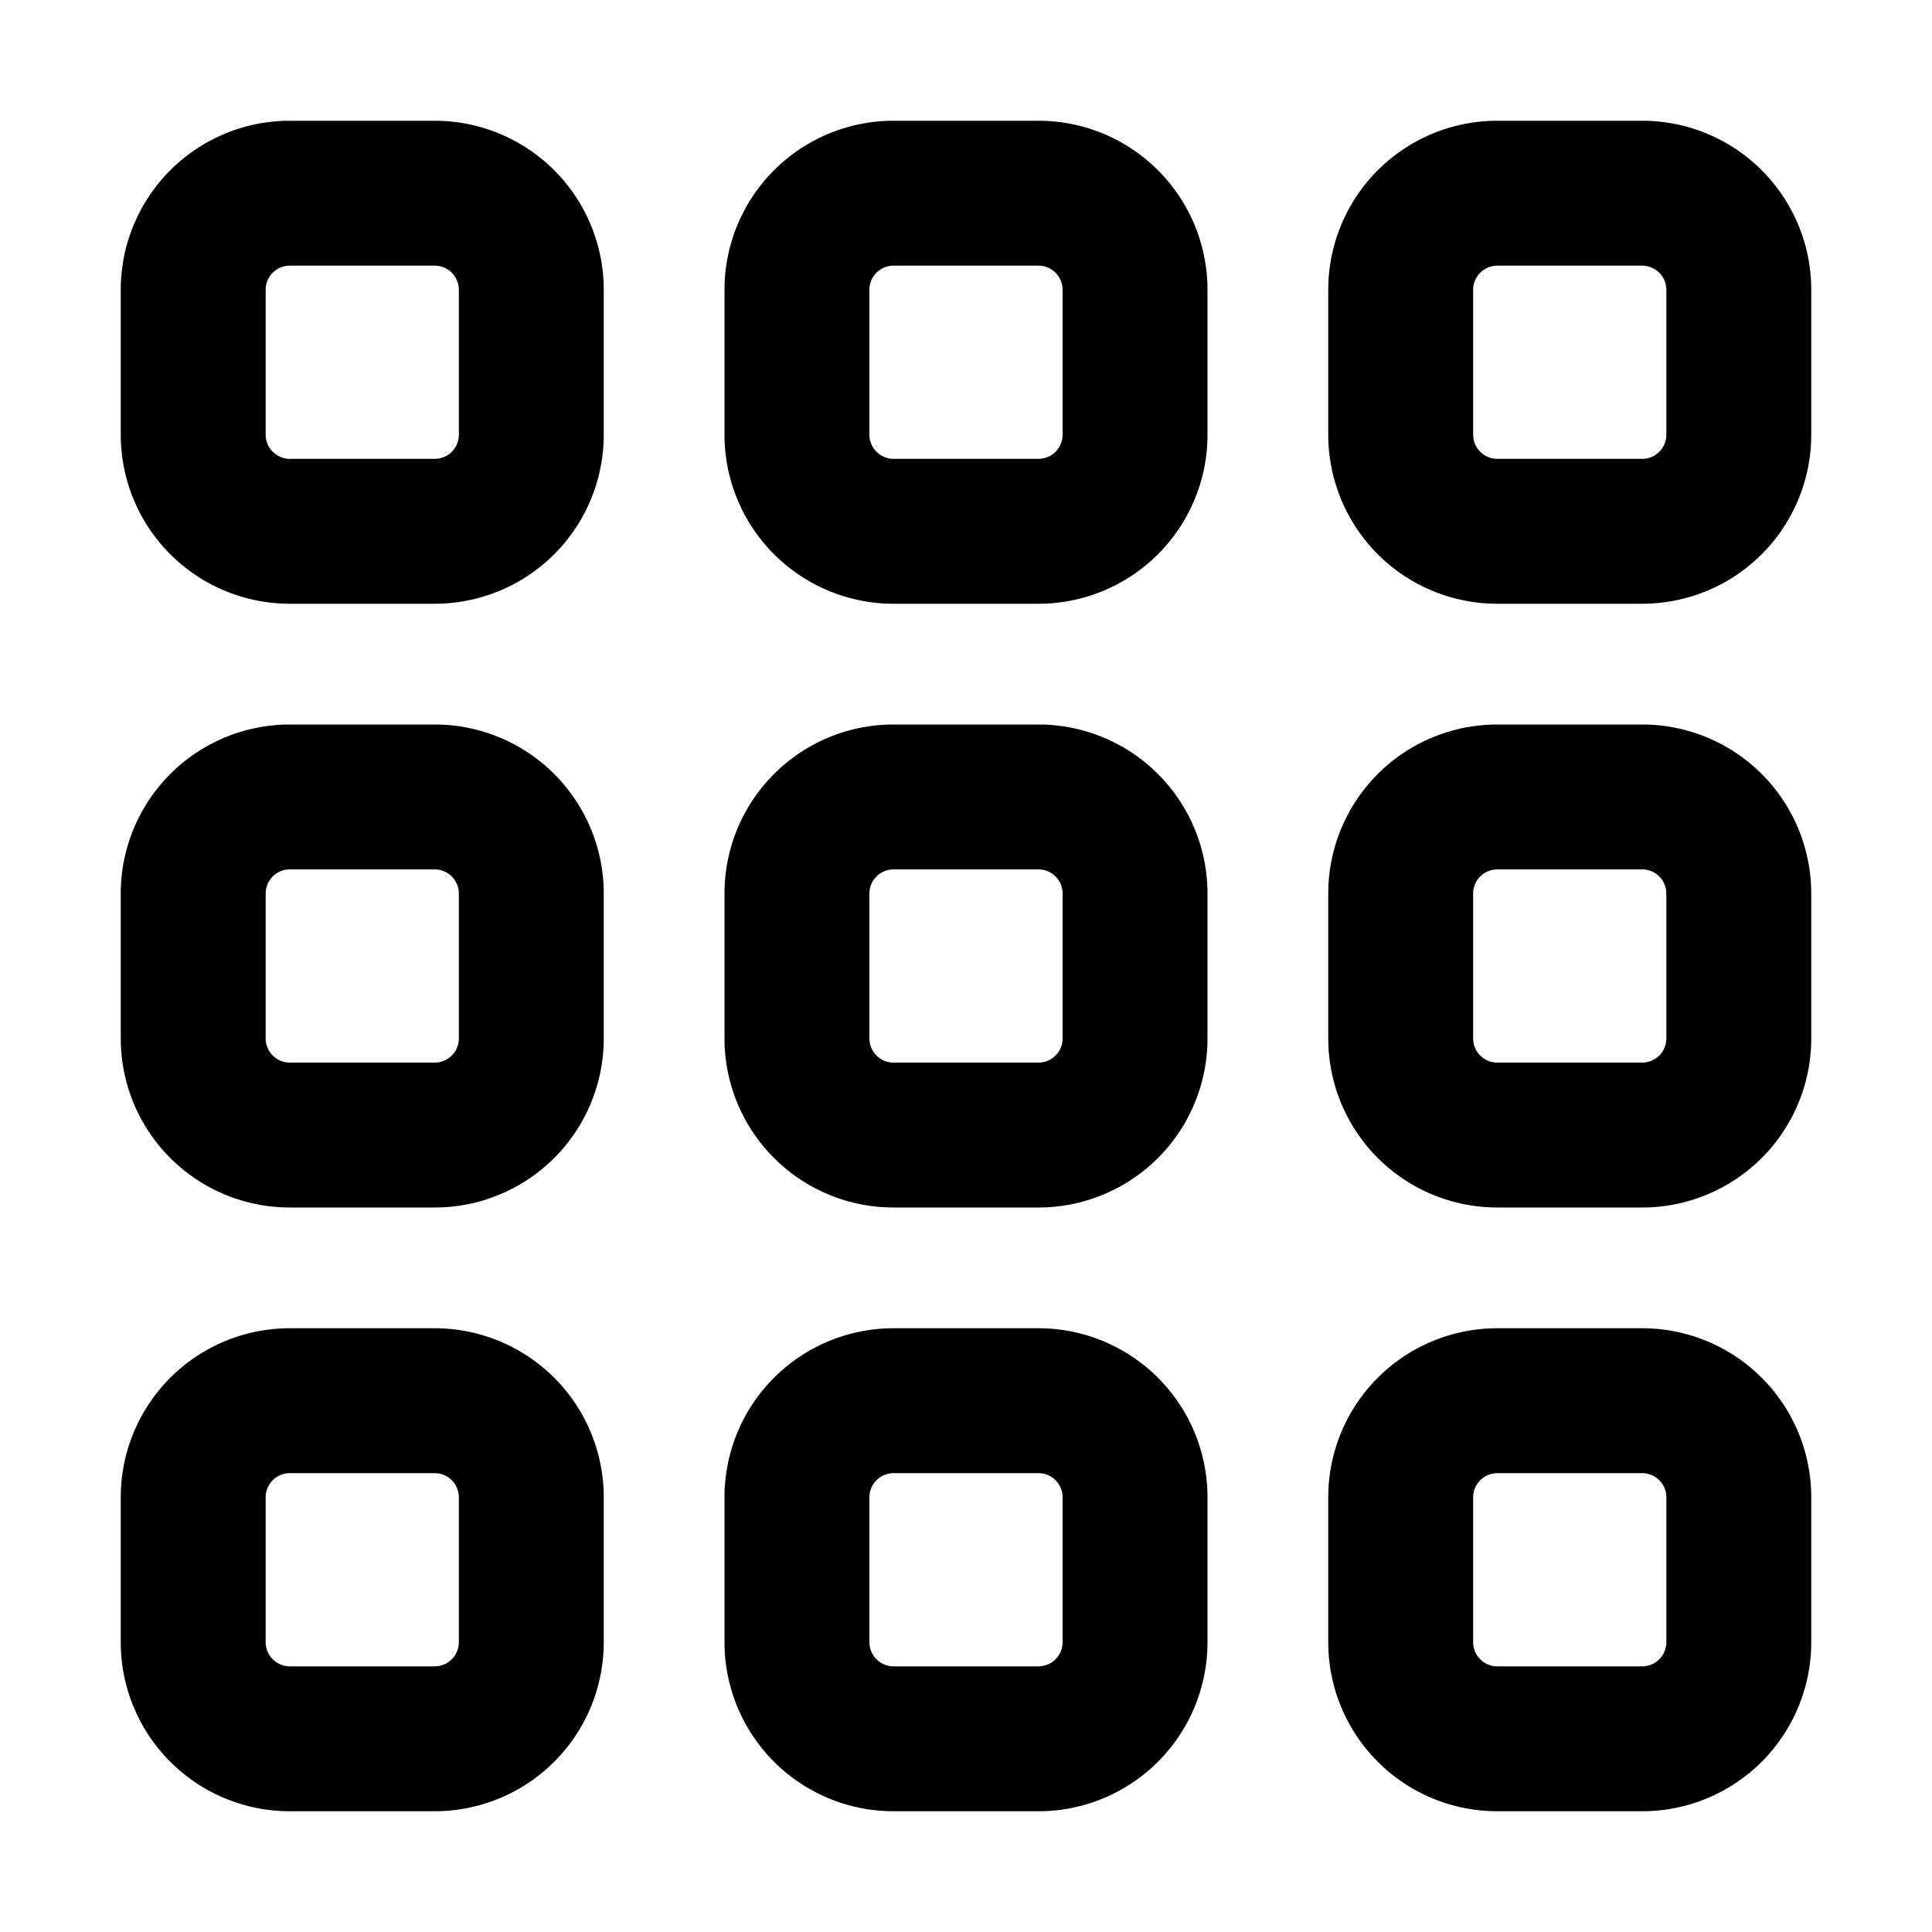 <svg xmlns="http://www.w3.org/2000/svg" width="16" height="16" viewBox="0 0 16 16"><path d="M1 12.4A1.4 1.4 0 0 1 2.4 11h1.2A1.4 1.4 0 0 1 5 12.4v1.2A1.4 1.4 0 0 1 3.6 15H2.4A1.4 1.4 0 0 1 1 13.6Zm1.4-.2a.2.2 0 0 0-.2.2v1.2c0 .11.09.2.2.2h1.2a.2.2 0 0 0 .2-.2v-1.2a.2.2 0 0 0-.2-.2Zm0-6.2h1.2A1.4 1.4 0 0 1 5 7.4v1.2A1.4 1.4 0 0 1 3.6 10H2.4A1.4 1.4 0 0 1 1 8.6V7.4A1.4 1.4 0 0 1 2.4 6Zm-.2 1.4v1.2c0 .11.09.2.2.2h1.2a.2.2 0 0 0 .2-.2V7.4a.2.2 0 0 0-.2-.2H2.4a.2.2 0 0 0-.2.2ZM2.4 1h1.2A1.4 1.4 0 0 1 5 2.4v1.2A1.4 1.4 0 0 1 3.6 5H2.4A1.4 1.4 0 0 1 1 3.6V2.4A1.4 1.4 0 0 1 2.4 1Zm-.2 1.4v1.2c0 .11.09.2.2.2h1.2a.2.2 0 0 0 .2-.2V2.4a.2.2 0 0 0-.2-.2H2.4a.2.2 0 0 0-.2.2ZM7.4 1h1.2A1.4 1.4 0 0 1 10 2.4v1.2A1.4 1.4 0 0 1 8.6 5H7.4A1.4 1.4 0 0 1 6 3.6V2.4A1.4 1.4 0 0 1 7.4 1Zm-.2 1.4v1.2c0 .11.09.2.2.2h1.2a.2.2 0 0 0 .2-.2V2.4a.2.2 0 0 0-.2-.2H7.4a.2.2 0 0 0-.2.2ZM6 7.4A1.4 1.4 0 0 1 7.4 6h1.2A1.4 1.4 0 0 1 10 7.4v1.2A1.4 1.4 0 0 1 8.6 10H7.4A1.4 1.4 0 0 1 6 8.6Zm1.4-.2a.2.2 0 0 0-.2.2v1.2c0 .11.09.2.2.2h1.2a.2.2 0 0 0 .2-.2V7.4a.2.2 0 0 0-.2-.2Zm0 3.8h1.2a1.4 1.4 0 0 1 1.4 1.4v1.2A1.4 1.4 0 0 1 8.6 15H7.4A1.4 1.4 0 0 1 6 13.6v-1.2A1.4 1.4 0 0 1 7.4 11Zm-.2 1.4v1.2c0 .11.09.2.2.2h1.2a.2.2 0 0 0 .2-.2v-1.2a.2.2 0 0 0-.2-.2H7.4a.2.2 0 0 0-.2.2Zm3.8-10A1.4 1.4 0 0 1 12.4 1h1.2A1.4 1.4 0 0 1 15 2.4v1.2A1.4 1.4 0 0 1 13.6 5h-1.2A1.4 1.4 0 0 1 11 3.6Zm1.4-.2a.2.2 0 0 0-.2.2v1.2c0 .11.09.2.2.2h1.2a.2.2 0 0 0 .2-.2V2.4a.2.2 0 0 0-.2-.2Zm0 3.8h1.2A1.4 1.4 0 0 1 15 7.4v1.2a1.4 1.4 0 0 1-1.4 1.4h-1.2A1.4 1.4 0 0 1 11 8.6V7.4A1.4 1.4 0 0 1 12.4 6Zm-.2 1.4v1.2c0 .11.09.2.2.2h1.2a.2.2 0 0 0 .2-.2V7.4a.2.2 0 0 0-.2-.2h-1.2a.2.2 0 0 0-.2.2Zm-1.2 5a1.4 1.4 0 0 1 1.4-1.4h1.2a1.4 1.4 0 0 1 1.4 1.4v1.2a1.4 1.4 0 0 1-1.4 1.4h-1.2a1.4 1.4 0 0 1-1.4-1.4Zm1.4-.2a.2.2 0 0 0-.2.2v1.2c0 .11.09.2.2.2h1.2a.2.2 0 0 0 .2-.2v-1.2a.2.2 0 0 0-.2-.2Z"/></svg>
